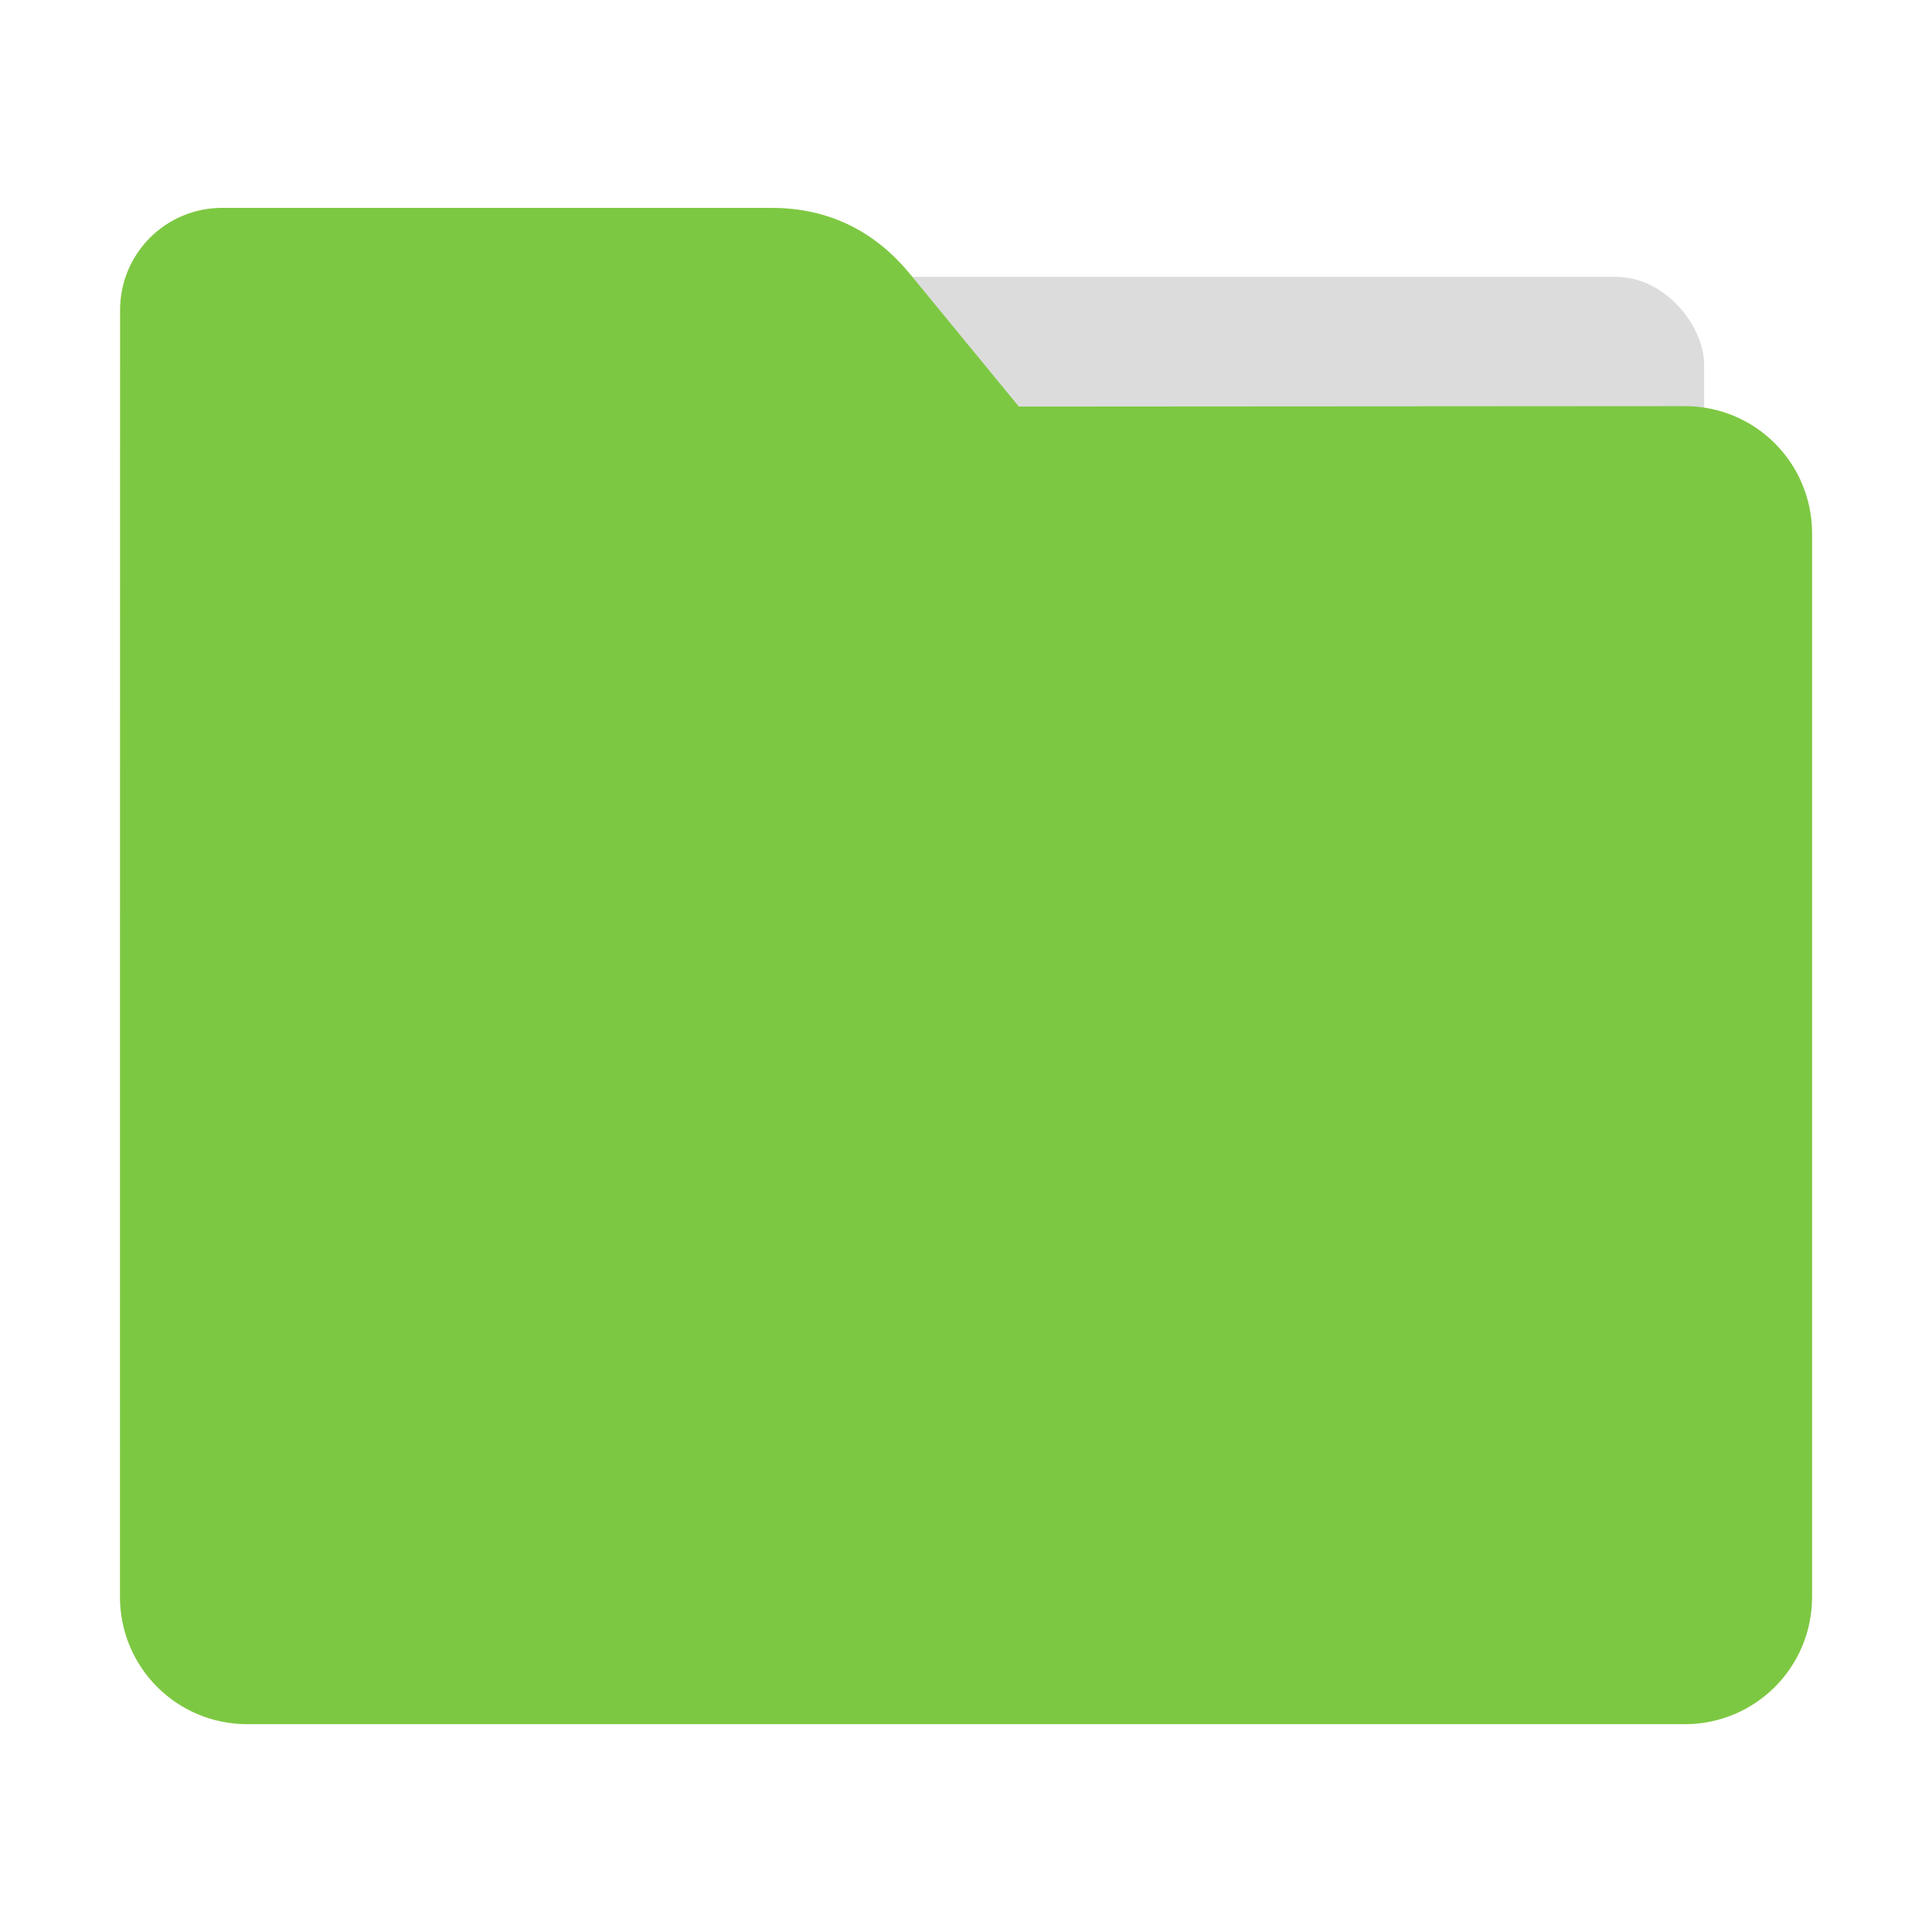 <svg height="32" width="32" xmlns="http://www.w3.org/2000/svg"><rect fill="#dcdcdc" height="11.666" rx="1.458" stroke-width="1.167" width="24.5" x="3.726" y="4.586"/><path d="m27.904 6.727c1.169-.001 2.11.941 2.11 2.11v17.611c0 1.169-.941 2.11-2.11 2.11h-23.807c-1.169 0-2.11-.941-2.11-2.11l.001-16.245.001-5.067c0-.938.755-1.693 1.693-1.693h9.091c.938 0 1.705.371 2.3 1.096l1.802 2.195z" fill="#7dc842"/></svg>